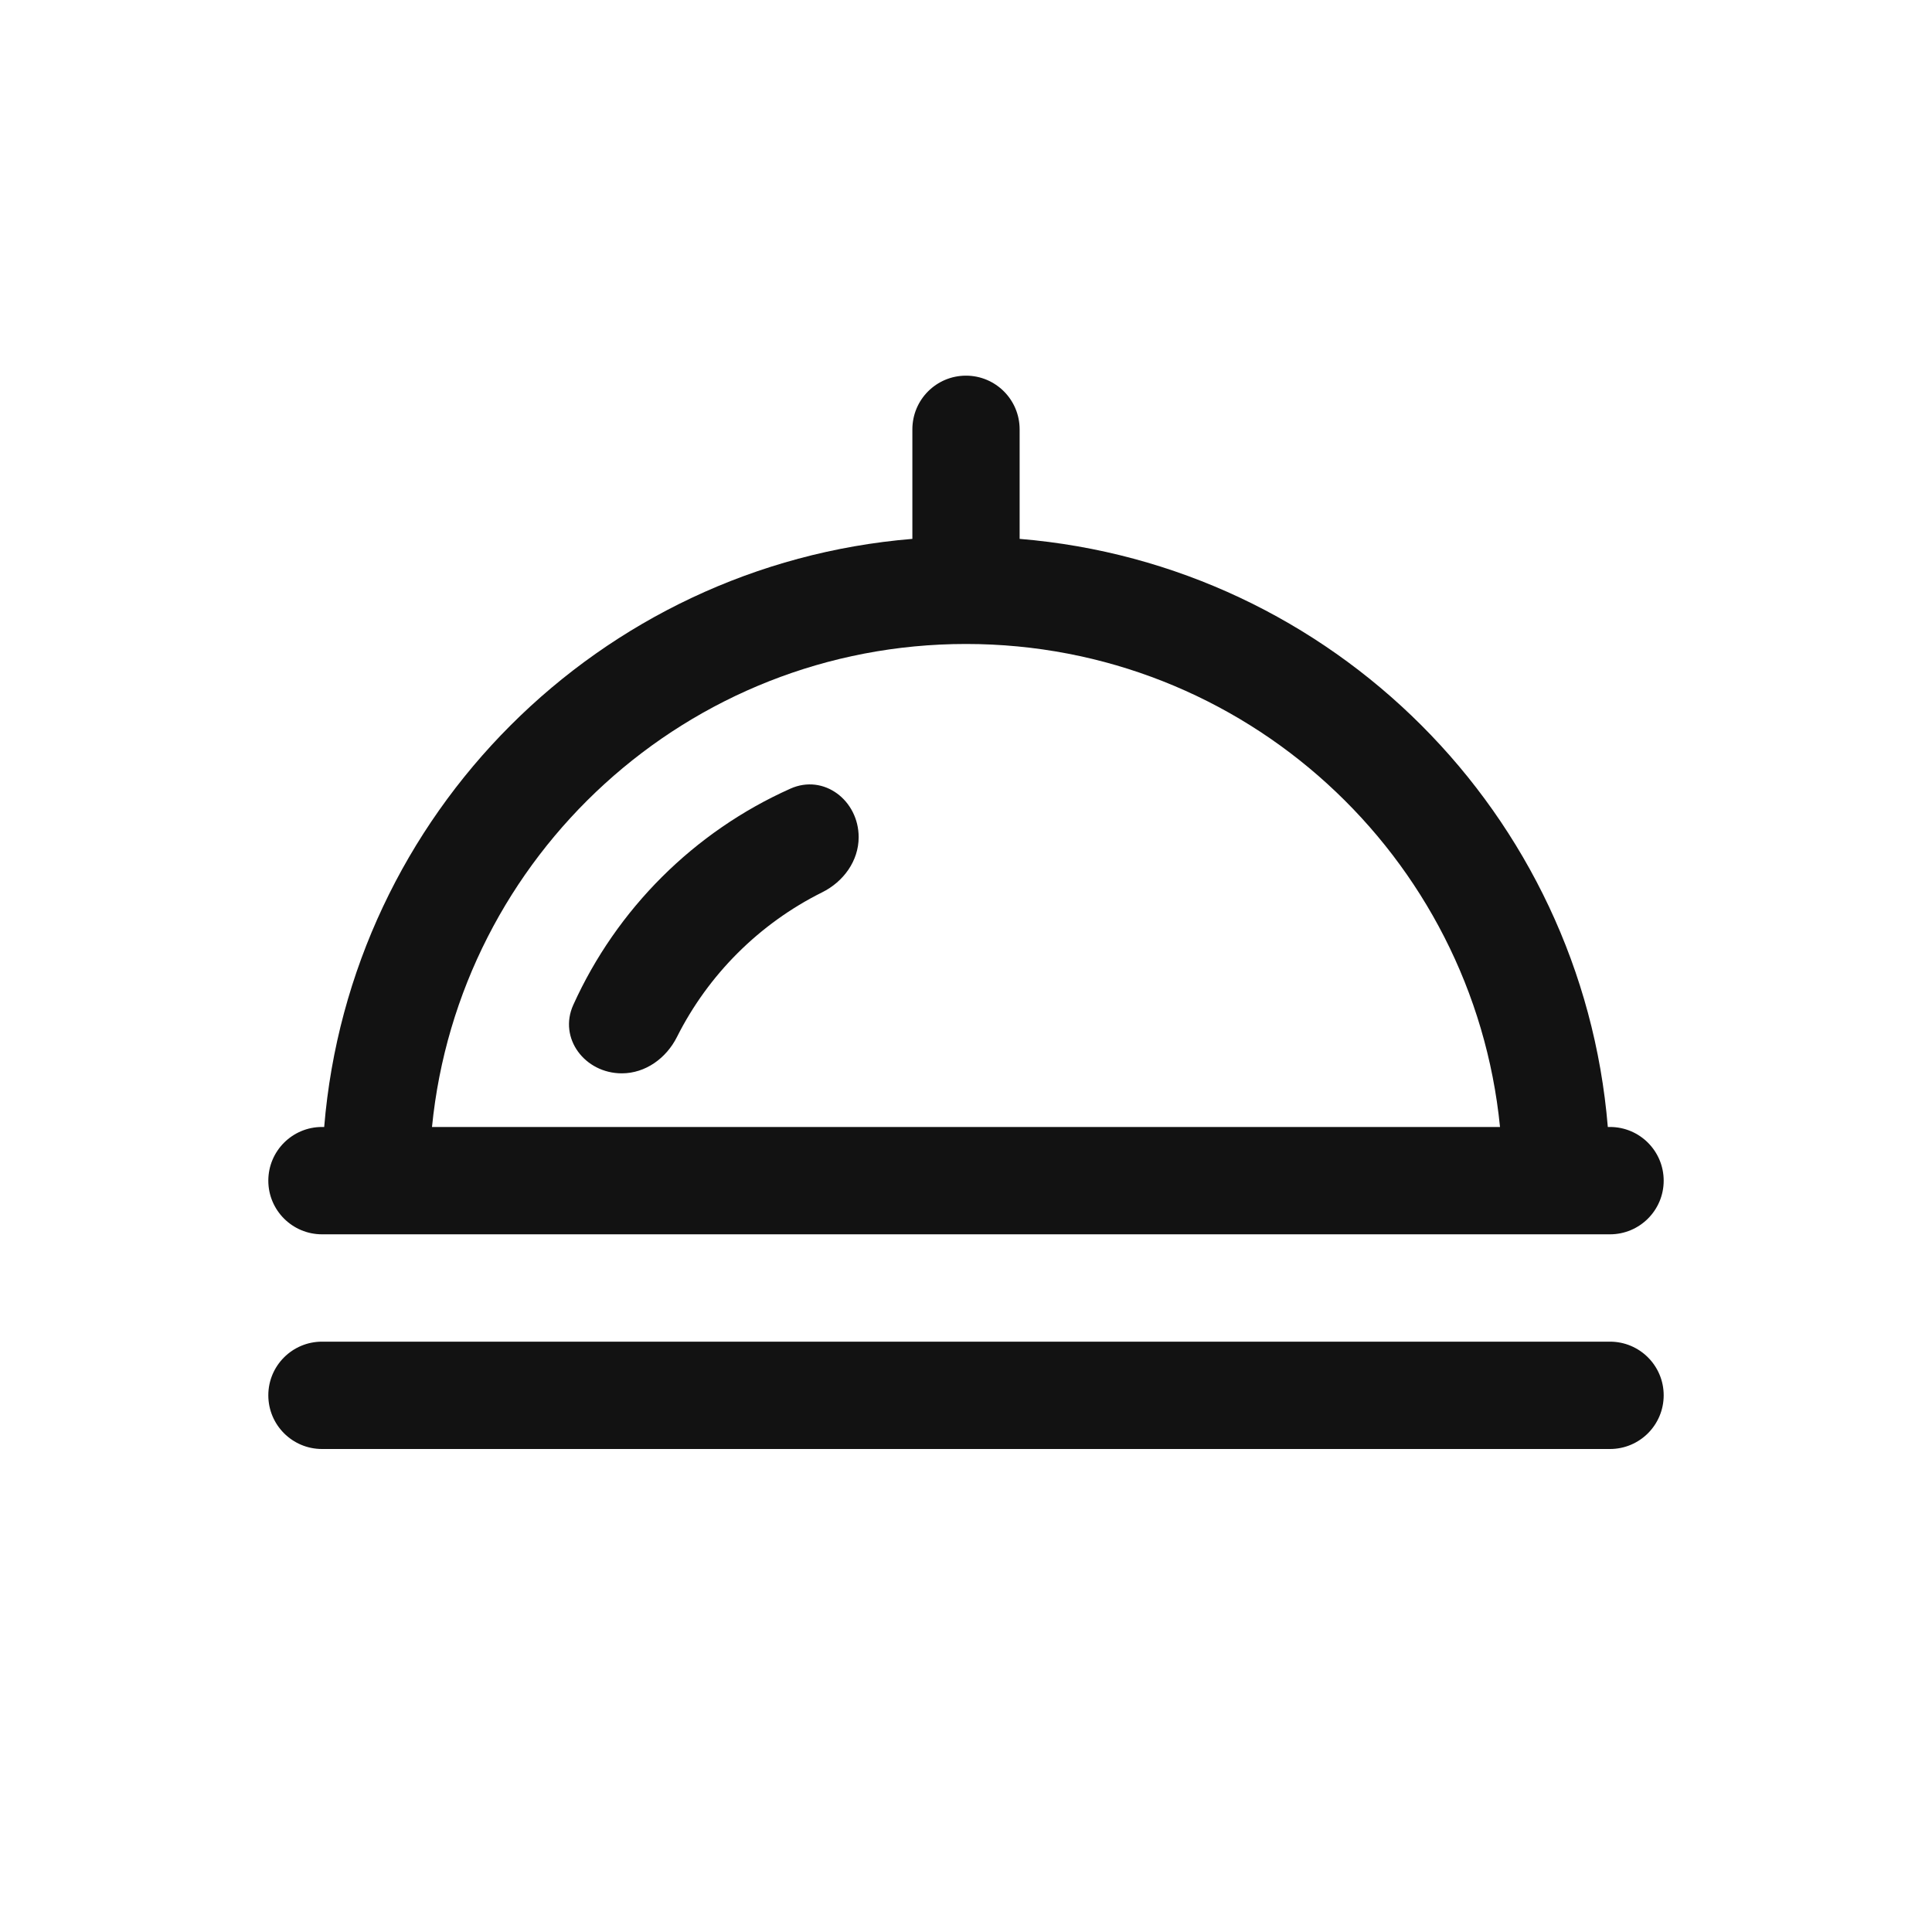 <svg width="25" height="25" viewBox="0 0 25 25" fill="none" xmlns="http://www.w3.org/2000/svg">
    <path fill-rule="evenodd" clip-rule="evenodd" d="M13.194 5.556C13.194 5.172 12.883 4.861 12.5 4.861C12.116 4.861 11.806 5.172 11.806 5.556V6.973C7.757 7.307 4.529 10.535 4.195 14.583H4.167C3.783 14.583 3.472 14.894 3.472 15.278C3.472 15.661 3.783 15.972 4.167 15.972H20.833C21.217 15.972 21.528 15.661 21.528 15.278C21.528 14.894 21.217 14.583 20.833 14.583H20.805C20.471 10.535 17.243 7.307 13.194 6.973V5.556ZM12.5 8.333C16.101 8.333 19.062 11.074 19.41 14.583H5.59C5.938 11.074 8.899 8.333 12.5 8.333ZM3.472 18.055C3.472 17.672 3.783 17.361 4.167 17.361H20.833C21.217 17.361 21.528 17.672 21.528 18.055C21.528 18.439 21.217 18.75 20.833 18.75H4.167C3.783 18.75 3.472 18.439 3.472 18.055ZM8.046 13.889C8.353 13.889 8.622 13.693 8.76 13.418C9.166 12.61 9.827 11.951 10.638 11.547C10.914 11.41 11.111 11.141 11.111 10.833C11.111 10.358 10.662 10.011 10.228 10.205C8.983 10.761 7.98 11.761 7.418 13.004C7.223 13.437 7.57 13.889 8.046 13.889Z" fill="#121212" />
</svg>
